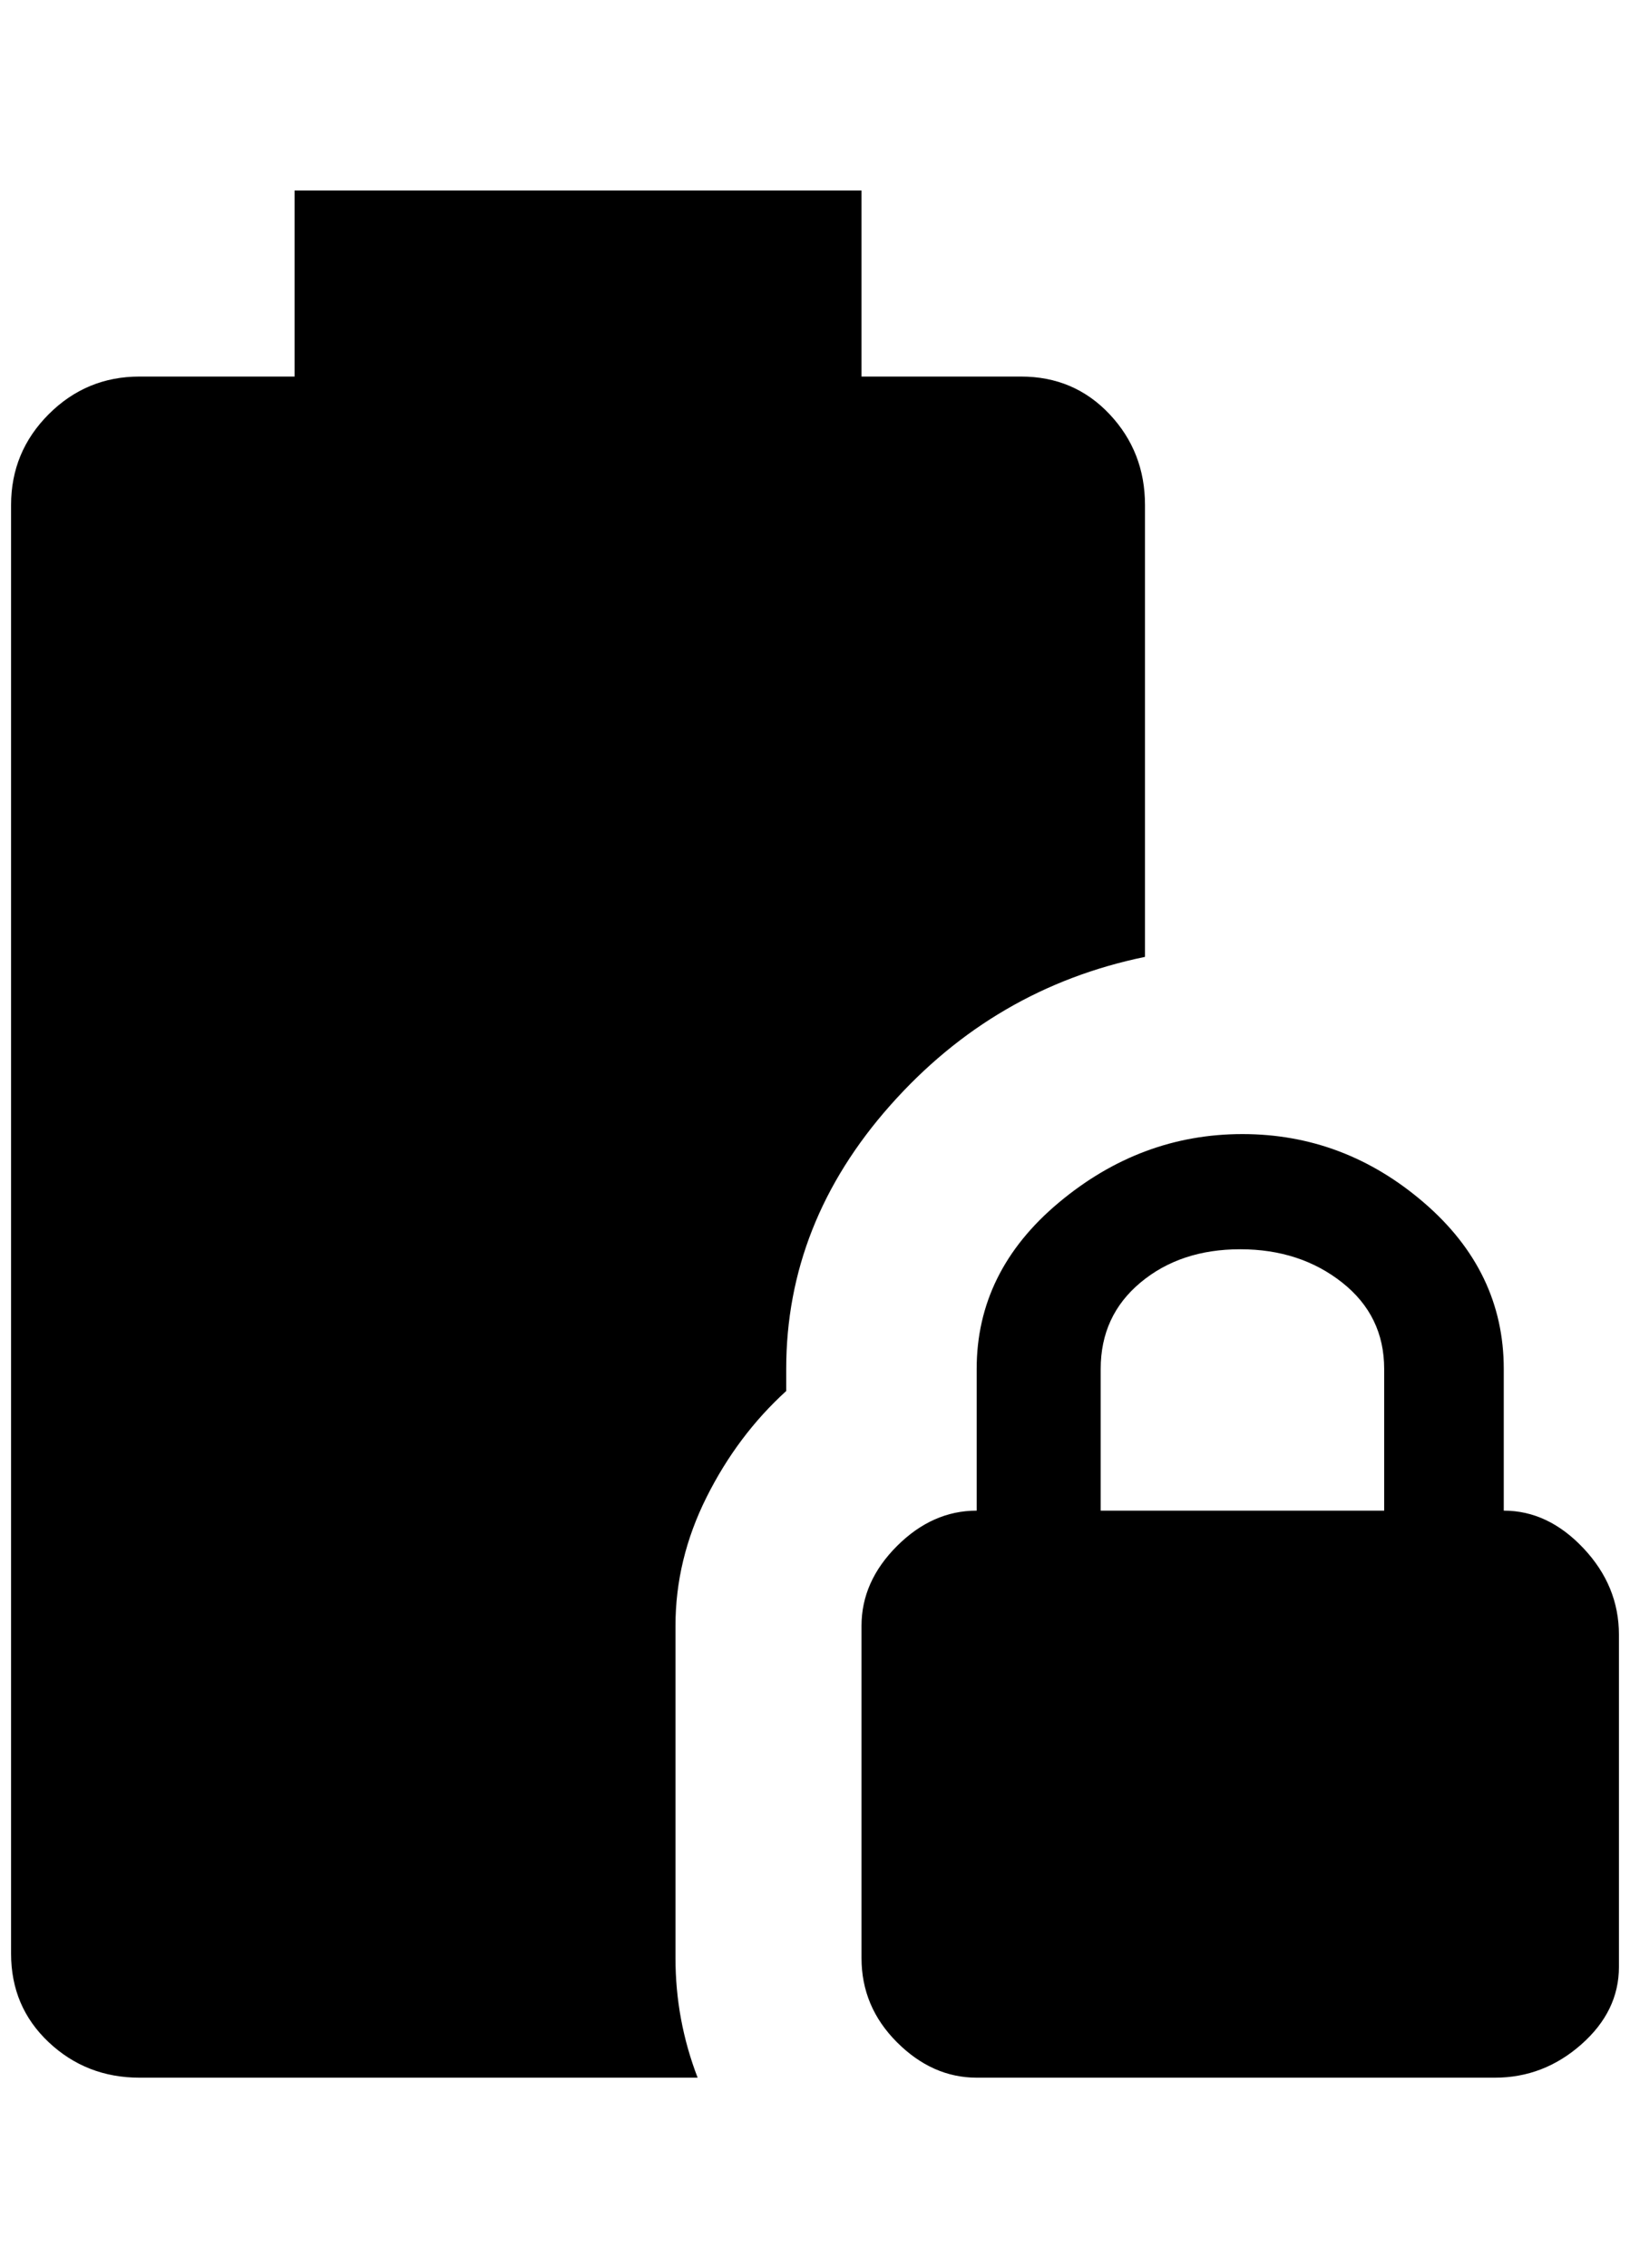 <?xml version="1.0" standalone="no"?>
<!DOCTYPE svg PUBLIC "-//W3C//DTD SVG 1.1//EN" "http://www.w3.org/Graphics/SVG/1.1/DTD/svg11.dtd" >
<svg xmlns="http://www.w3.org/2000/svg" xmlns:xlink="http://www.w3.org/1999/xlink" version="1.1" viewBox="-10 0 1472 2048">
   <path fill="currentColor"
d="M1348 1364v-128q0 -88 -72 -150t-164 -62t-166 62t-74 150v128q-40 0 -72 32t-32 72v300q0 44 32 76t72 32h468q44 0 78 -30t34 -70v-300q0 -44 -32 -78t-72 -34zM1240 1364h-256v-128q0 -48 36 -78t90 -30t92 30t38 78v128zM620 1876h-504q-48 0 -82 -32t-34 -80v-1308
q0 -48 34 -82t82 -34h140v-168h512v168h144q48 0 80 34t32 82v408q-136 28 -230 134t-94 238v20q-44 40 -72 96t-28 116v300q0 56 20 108z" />
</svg>
